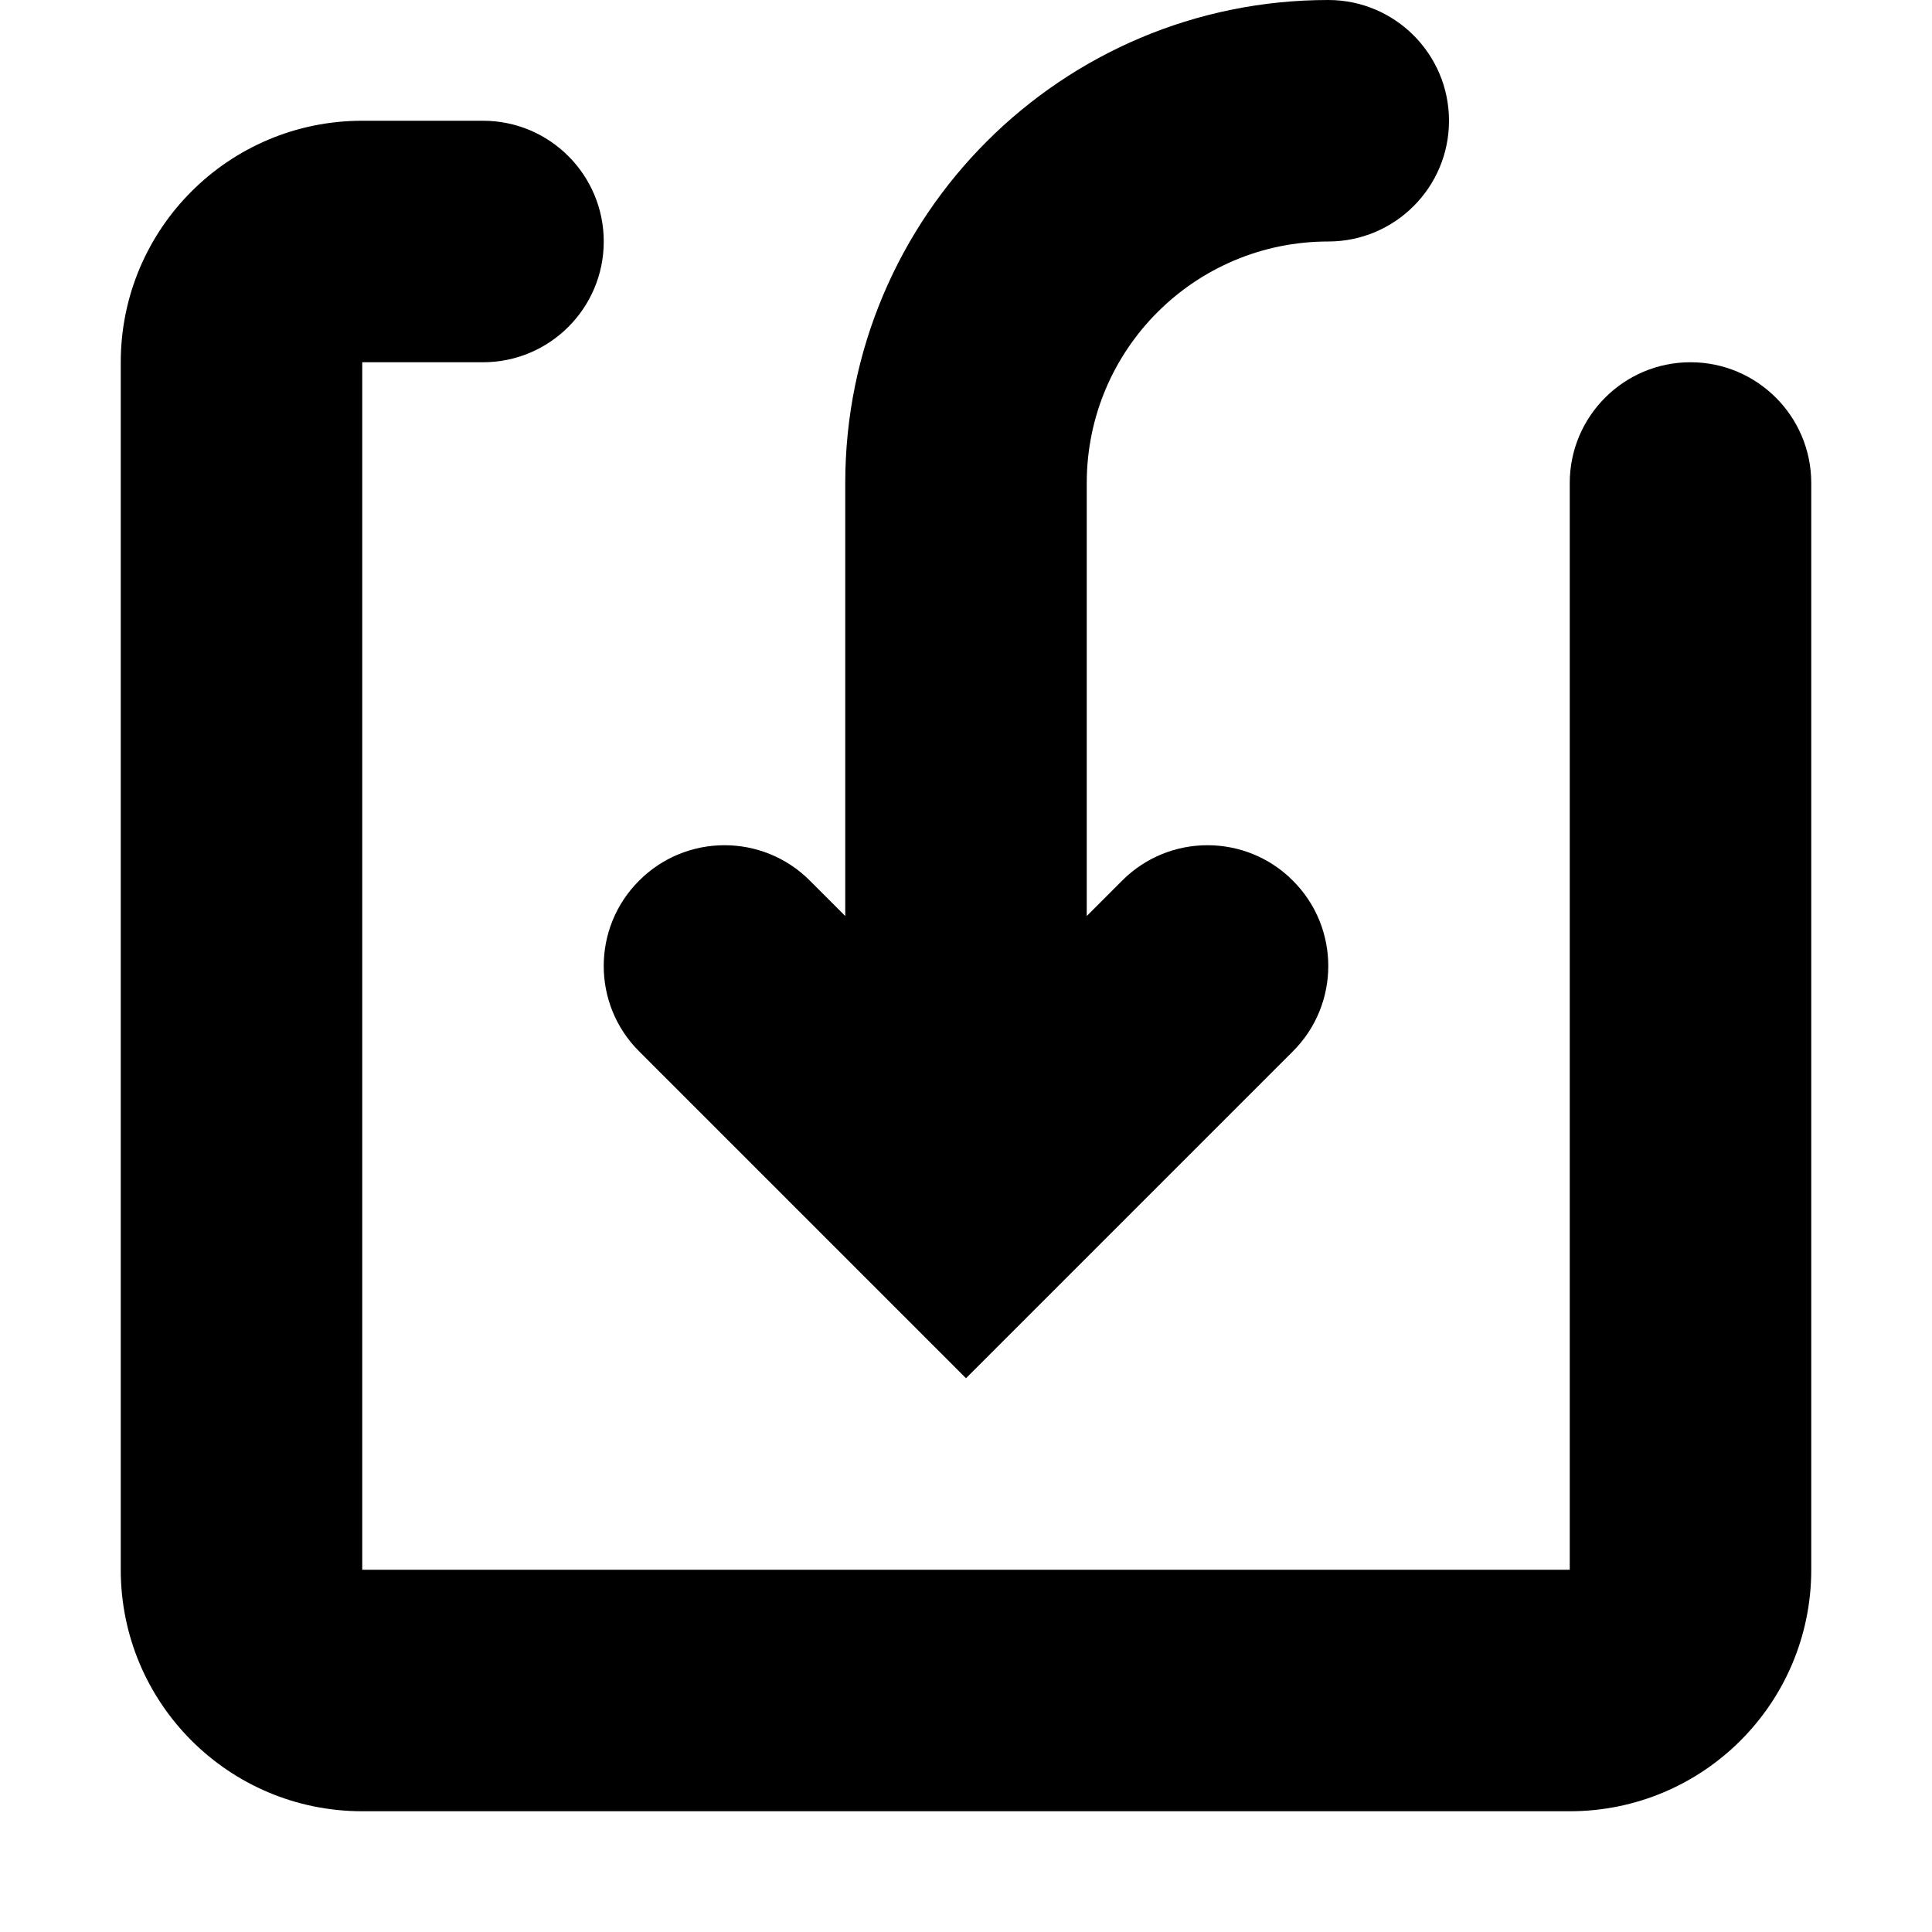 <svg xmlns="http://www.w3.org/2000/svg" width="16" height="16" viewBox="0 0 16 16">
  <path fill="#000000" d="M4,1 C4.552,1 5,1.448 5,2 C5,2.552 4.552,3 4,3 L3,3 L3,13 L13,13 L13,4 C13,3.448 13.448,3 14,3 C14.552,3 15,3.448 15,4 L15,13 C15,14.105 14.105,15 13,15 L3,15 C1.895,15 1,14.105 1,13 L1,3 C1,1.895 1.895,1 3,1 L4,1 Z M11,2.57571742e-14 C11.552,2.57571742e-14 12,0.448 12,1 C12,1.552 11.552,2 11,2 C9.895,2 9,2.895 9,4 L9,7.586 L9.293,7.293 C9.683,6.902 10.317,6.902 10.707,7.293 C11.098,7.683 11.098,8.317 10.707,8.707 L8,11.414 L5.293,8.707 C4.902,8.317 4.902,7.683 5.293,7.293 C5.683,6.902 6.317,6.902 6.707,7.293 L7,7.586 L7,4 C7,1.791 8.791,2.57571742e-14 11,2.57571742e-14 Z"/>
</svg>

